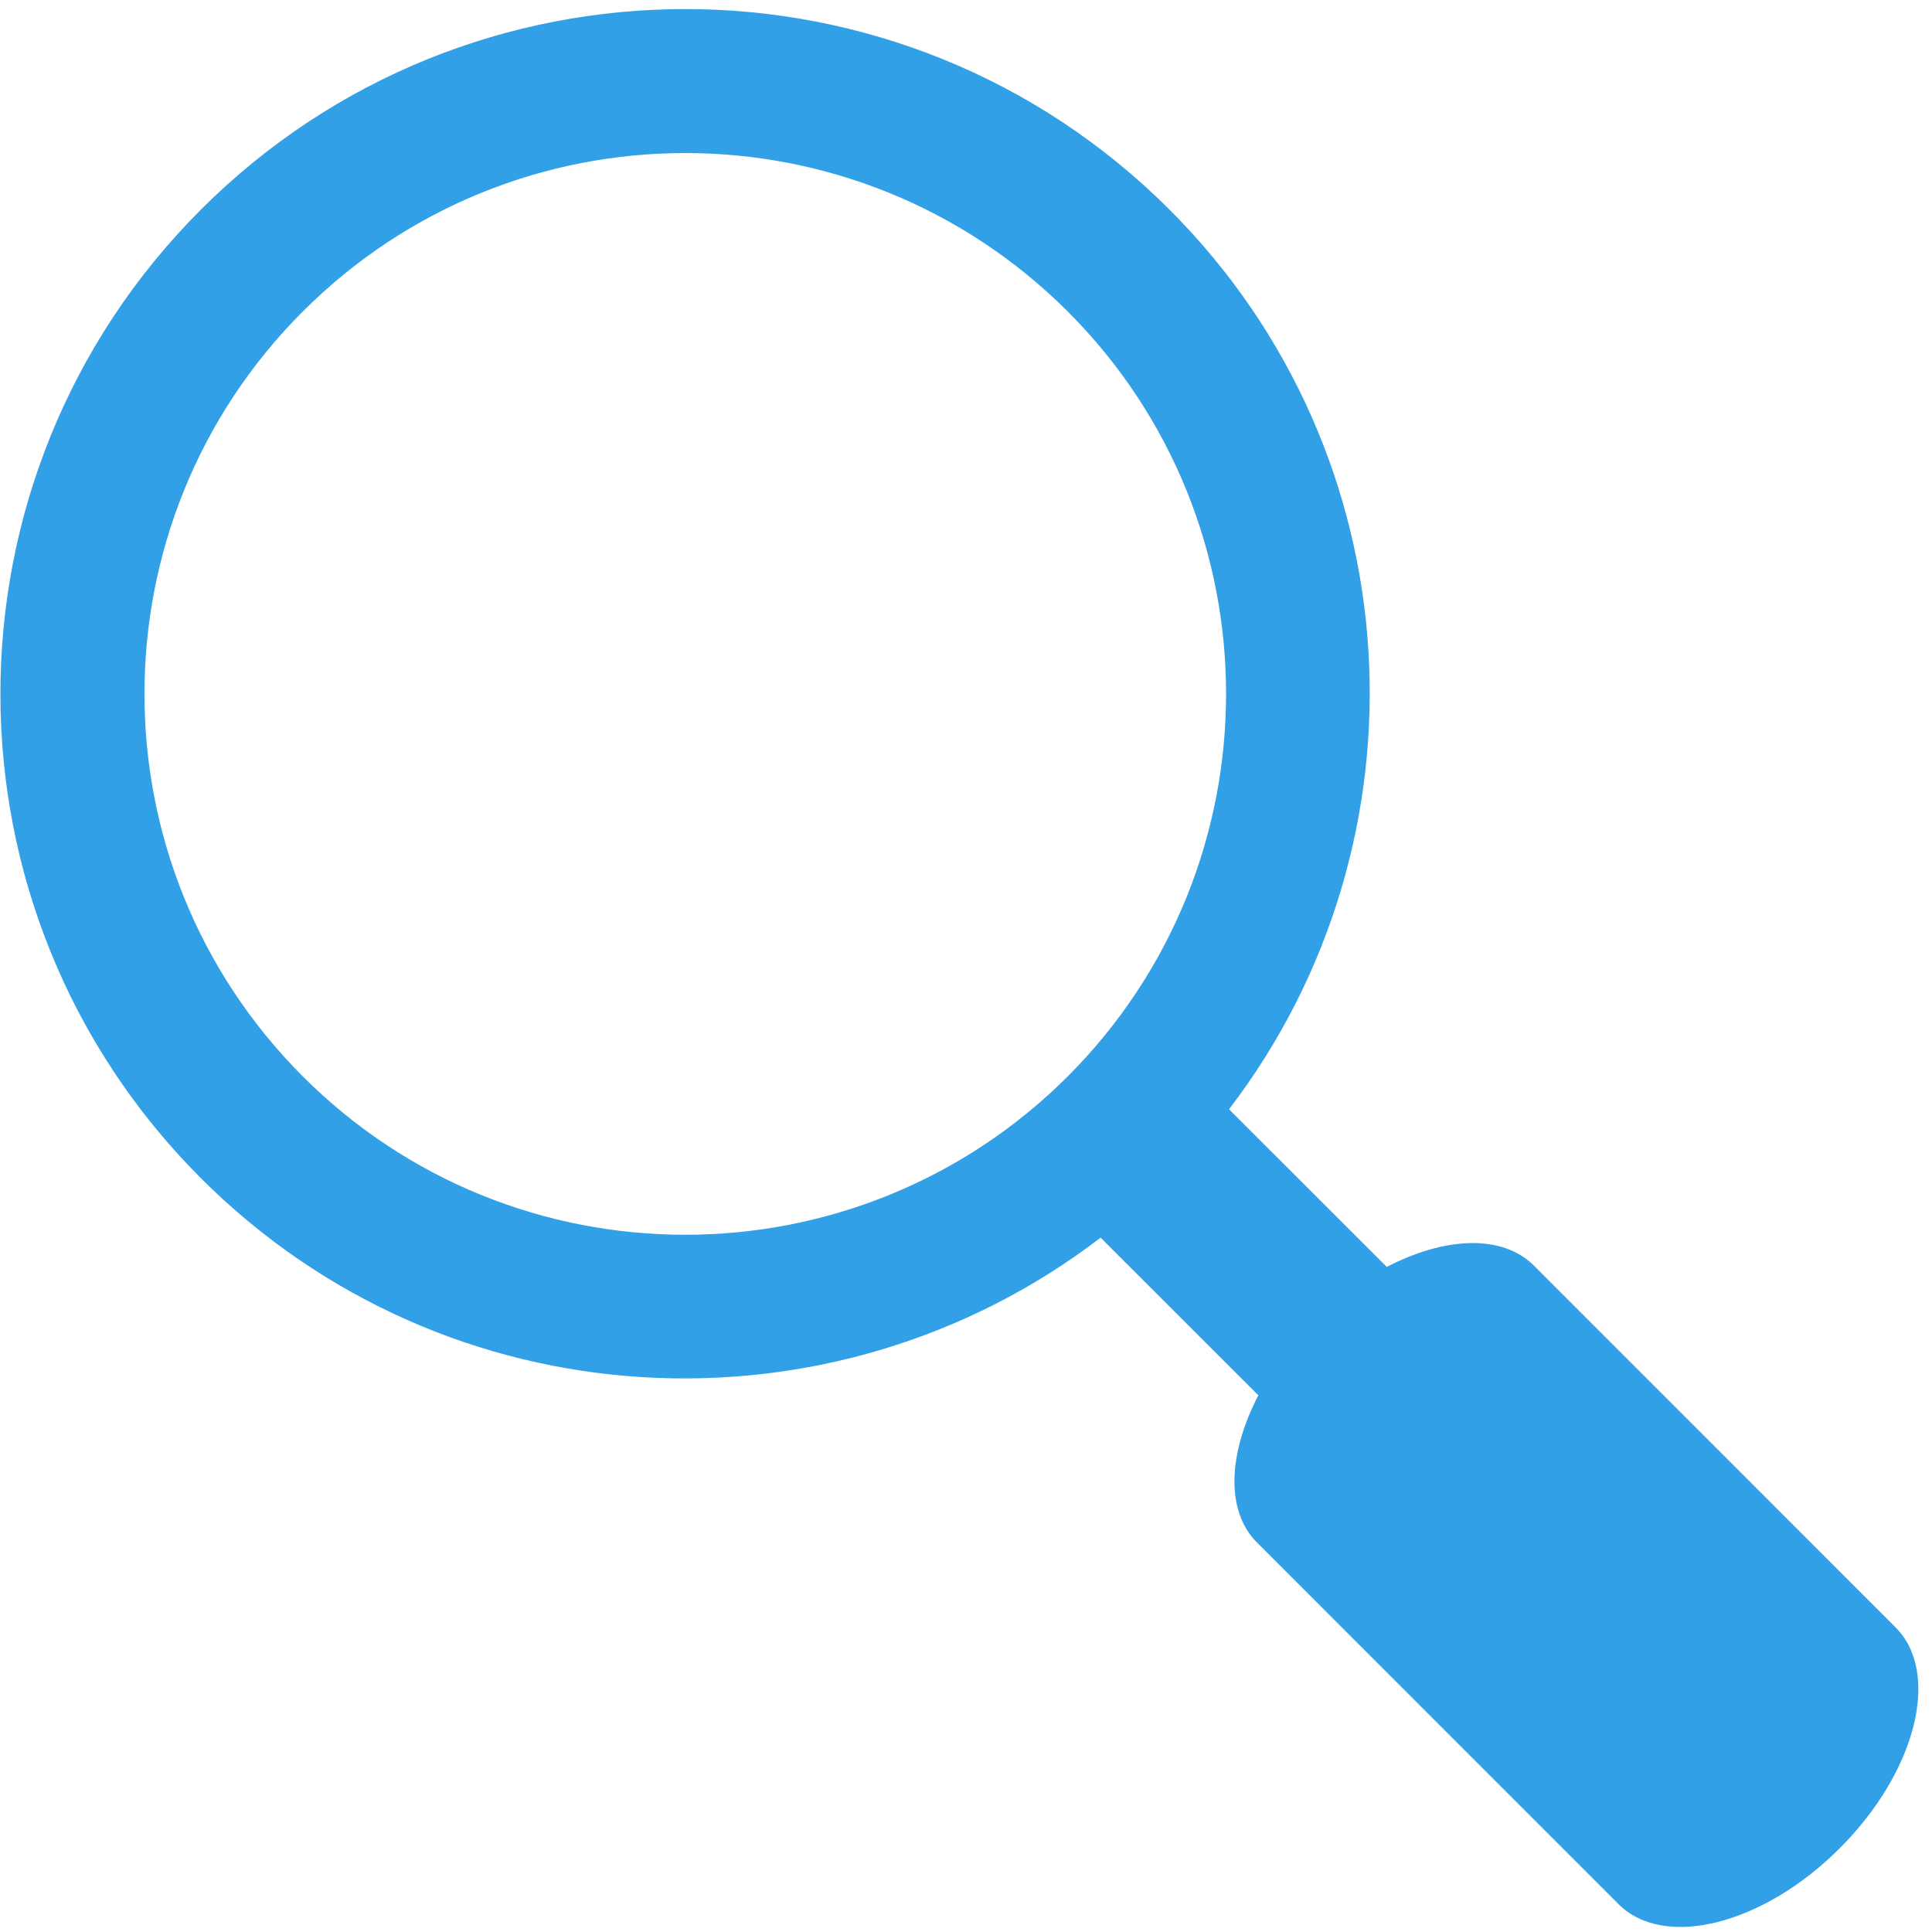 <?xml version="1.0" encoding="UTF-8" standalone="no"?>
<svg width="65px" height="65px" viewBox="0 0 65 65" version="1.1" xmlns="http://www.w3.org/2000/svg" xmlns:xlink="http://www.w3.org/1999/xlink" xmlns:sketch="http://www.bohemiancoding.com/sketch/ns">
    <title>Slice 1</title>
    <description>Created with Sketch (http://www.bohemiancoding.com/sketch)</description>
    <defs></defs>
    <g id="Page-1" stroke="none" stroke-width="1" fill="none" fill-rule="evenodd" sketch:type="MSPage">
        <g id="_x32__action_search" sketch:type="MSLayerGroup" fill="#31A0E6">
            <path d="M63.771,54.748 L51.607,42.58 C50.537,41.512 48.599,41.613 46.657,42.625 L41.349,37.32 C48.263,28.287 47.611,15.318 39.346,7.052 C30.347,-1.944 15.759,-1.944 6.759,7.052 C-2.235,16.052 -2.235,30.64 6.759,39.639 C15.027,47.904 27.995,48.556 37.029,41.64 L42.336,46.944 C41.324,48.89 41.221,50.826 42.289,51.896 L54.455,64.064 C55.992,65.599 59.329,64.755 61.896,62.181 C64.467,59.614 65.311,56.283 63.771,54.748 L63.771,54.748 Z M10.188,36.215 C3.084,29.106 3.084,17.582 10.188,10.479 C17.297,3.37 28.809,3.375 35.922,10.479 C43.026,17.583 43.026,29.102 35.922,36.215 C28.809,43.318 17.291,43.318 10.188,36.215 L10.188,36.215 Z" id="Shape" sketch:type="MSShapeGroup"></path>
        </g>
    </g>
</svg>